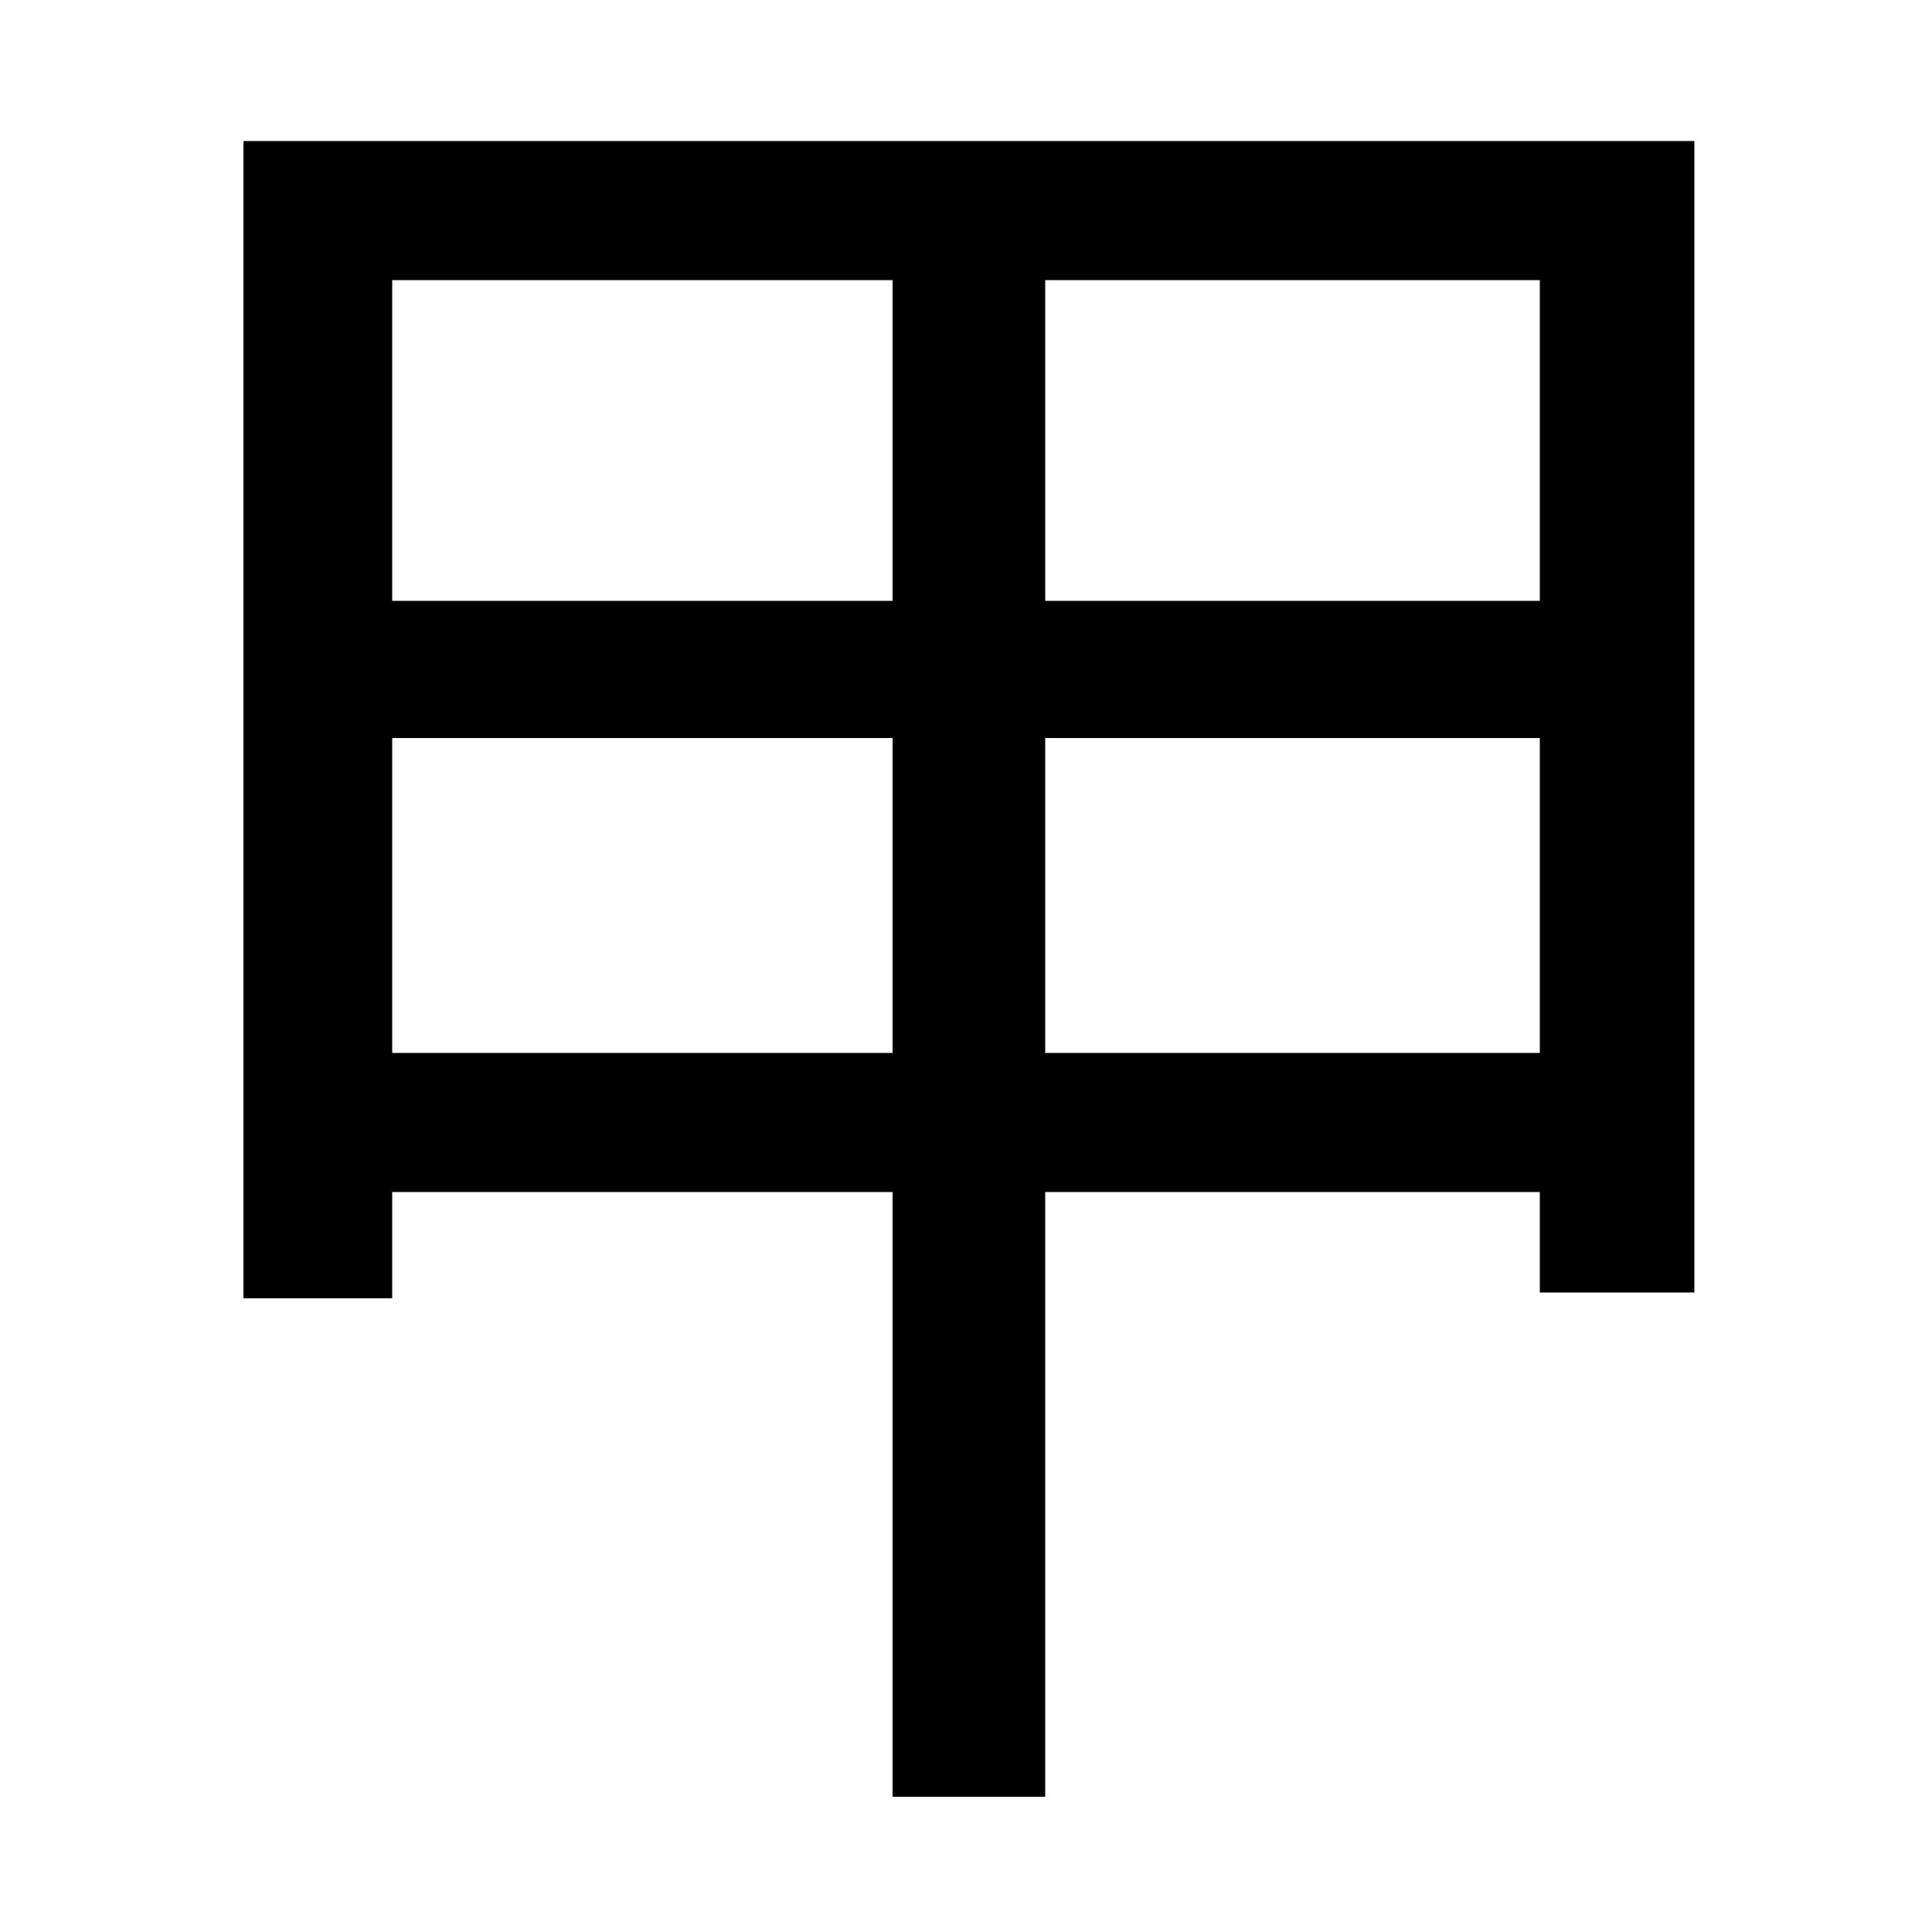 <svg xmlns="http://www.w3.org/2000/svg"
    viewBox="0 0 1000 1000">
  <!--
© 2014-2021 Adobe (http://www.adobe.com/).
Noto is a trademark of Google Inc.
This Font Software is licensed under the SIL Open Font License, Version 1.1. This Font Software is distributed on an "AS IS" BASIS, WITHOUT WARRANTIES OR CONDITIONS OF ANY KIND, either express or implied. See the SIL Open Font License for the specific language, permissions and limitations governing your use of this Font Software.
http://scripts.sil.org/OFL
  -->
<path d="M462 145L462 311 203 311 203 145ZM541 145L797 145 797 311 541 311ZM462 382L462 545 203 545 203 382ZM541 382L797 382 797 545 541 545ZM126 73L126 672 203 672 203 617 462 617 462 930 541 930 541 617 797 617 797 669 877 669 877 73Z"/>
</svg>